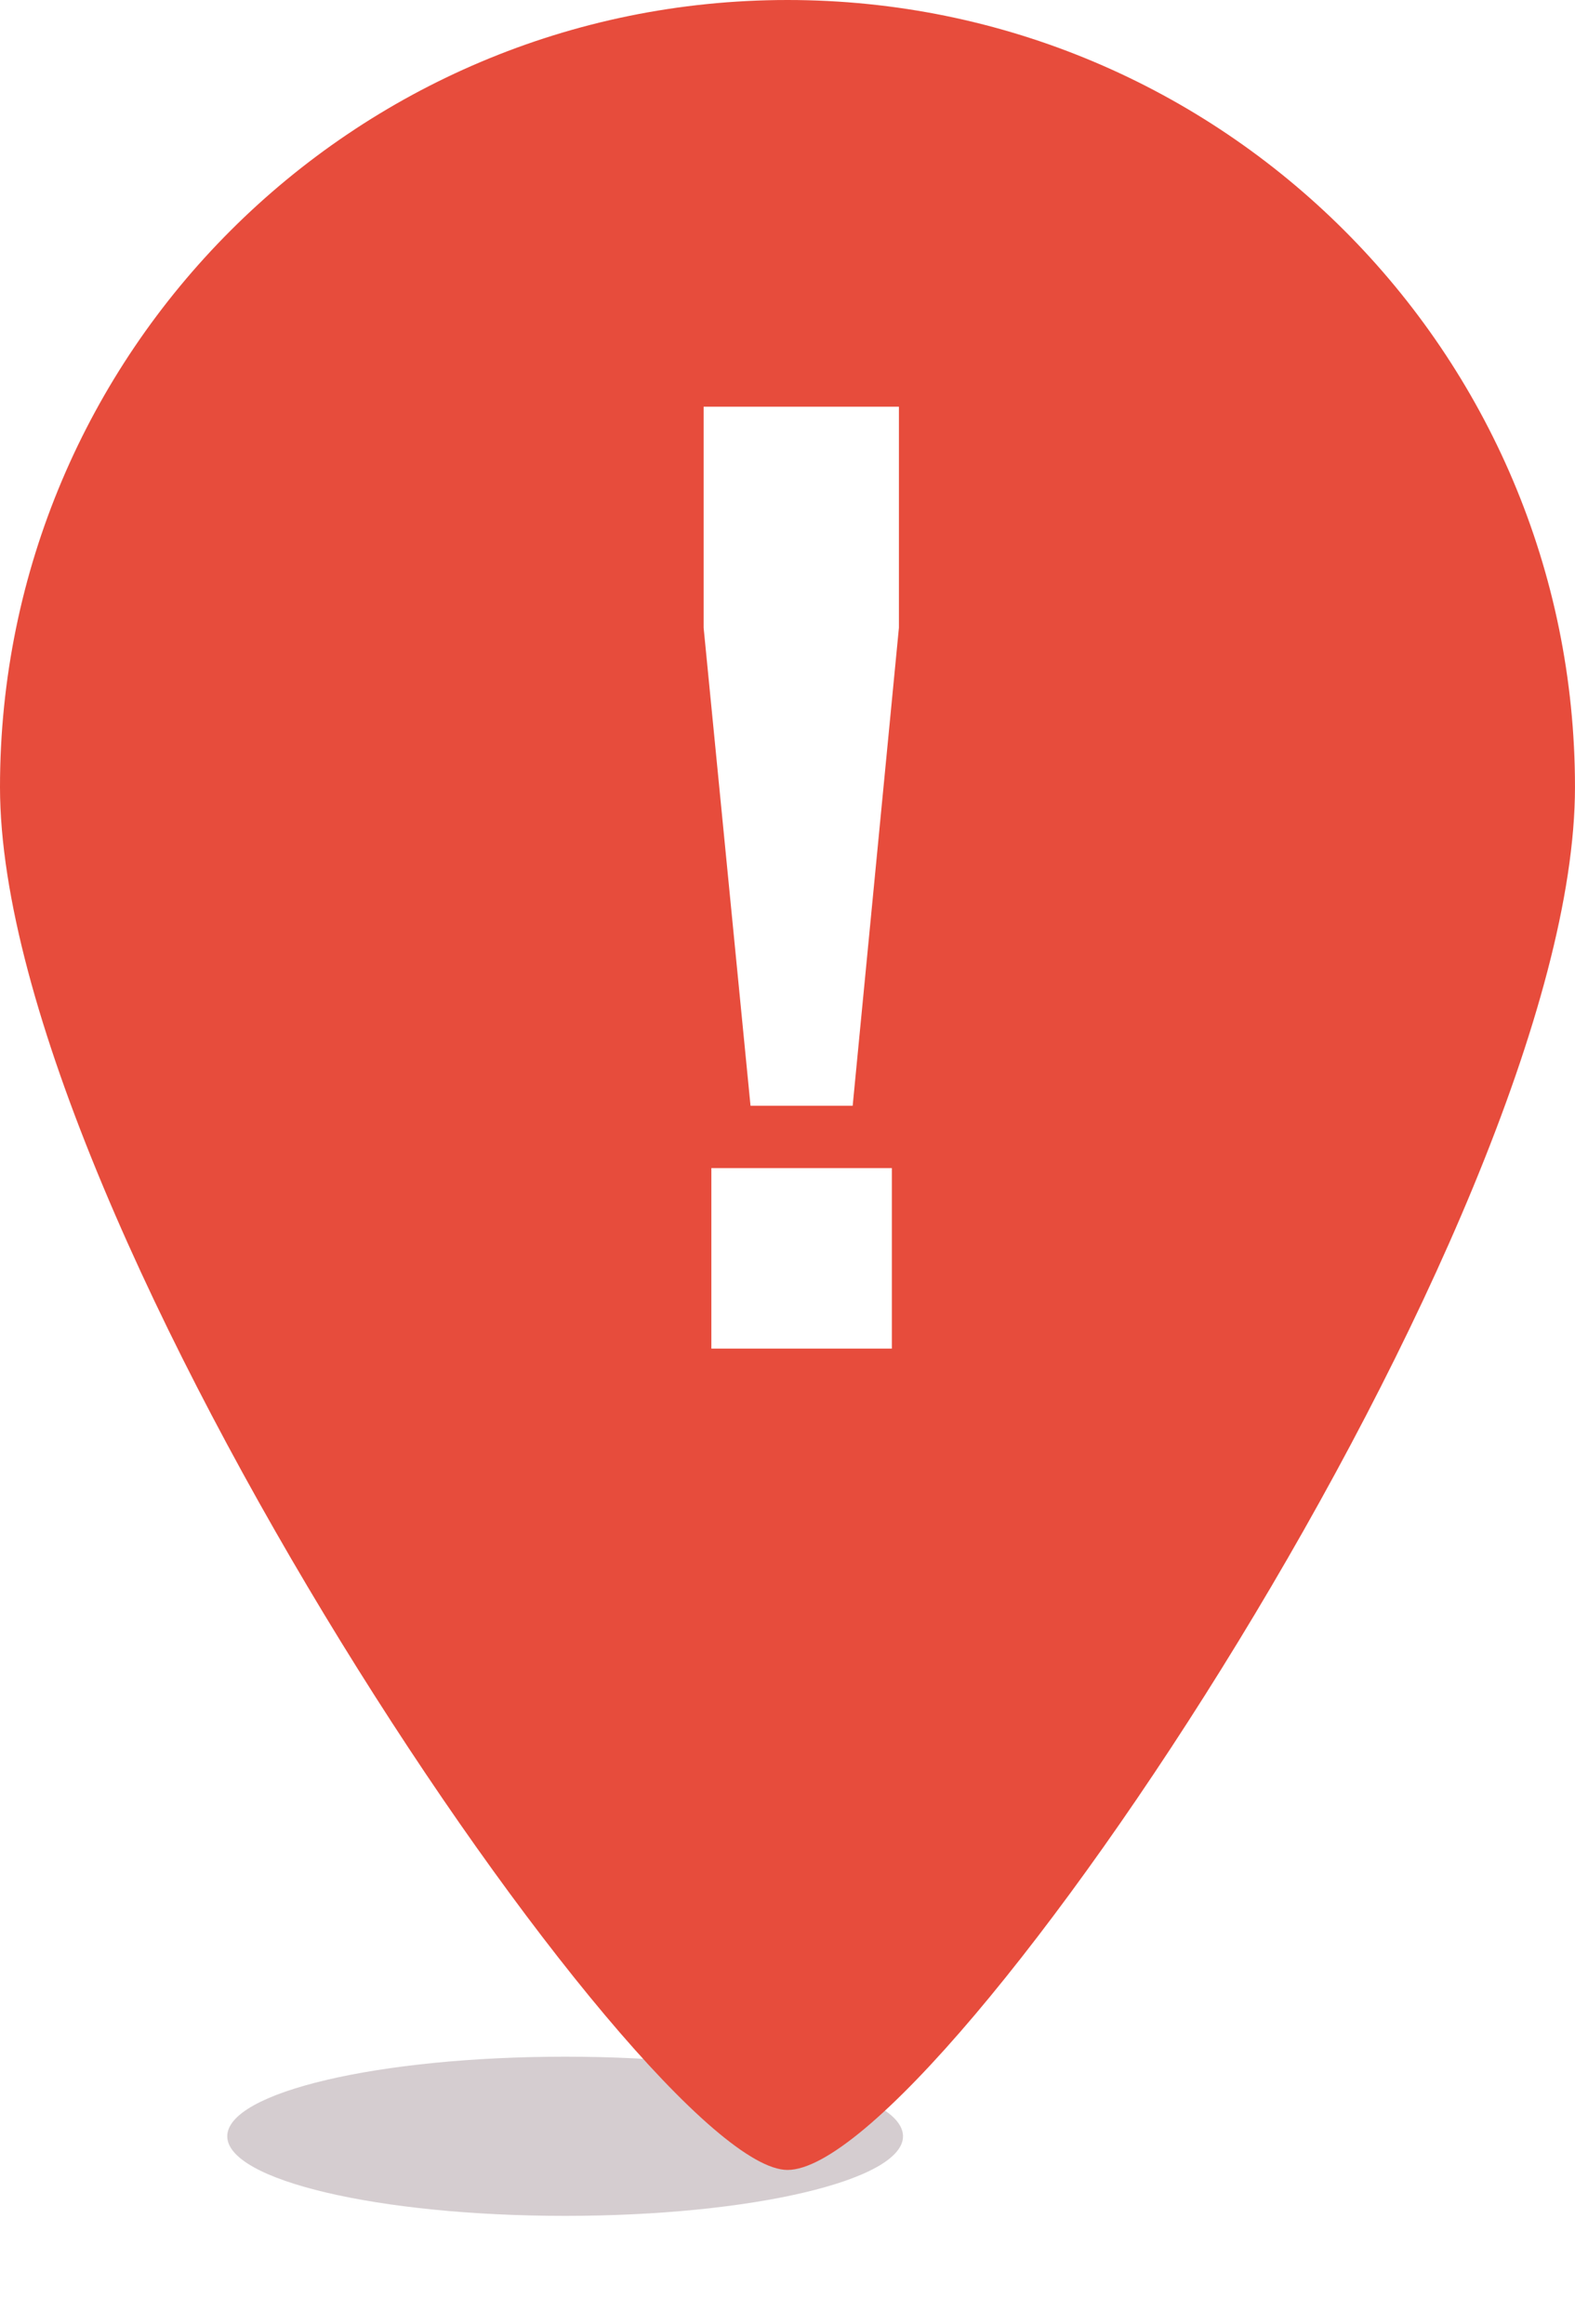 <?xml version="1.0" encoding="UTF-8" standalone="no"?>
<!-- Created with Inkscape (http://www.inkscape.org/) -->

<svg
   xmlns:dc="http://purl.org/dc/elements/1.1/"
   xmlns:cc="http://creativecommons.org/ns#"
   xmlns:rdf="http://www.w3.org/1999/02/22-rdf-syntax-ns#"
   xmlns:svg="http://www.w3.org/2000/svg"
   xmlns="http://www.w3.org/2000/svg"
   version="1.1"
   width="82.563"
   height="121.812"
   id="svg47139">
  <defs
     id="defs47141">
    <filter
       x="-0.324"
       y="-0.648"
       width="1.648"
       height="2.296"
       color-interpolation-filters="sRGB"
       id="filter4168-0-9-3-62-6">
      <feGaussianBlur
         id="feGaussianBlur4170-78-1-1-84-9"
         stdDeviation="4.781" />
    </filter>
  </defs>
  <g
     transform="translate(-321.576,-468.599)"
     id="layer1">
    <path
       d="m 468.094,628.042 c 0,4.891 -7.93,8.856 -17.712,8.856 -9.782,0 -17.712,-3.965 -17.712,-8.856 0,-4.891 7.93,-8.856 17.712,-8.856 9.782,0 17.712,3.965 17.712,8.856 z"
       transform="matrix(1,0,0,0.471,-99.181,284.75)"
       id="path4158-41-5-4-3-0"
       style="opacity:0.728;color:#000000;fill:#6c535d;fill-opacity:0.537;fill-rule:nonzero;stroke:none;stroke-width:5;marker:none;visibility:visible;display:inline;overflow:visible;filter:url(#filter4168-0-9-3-62-6);enable-background:accumulate" />
    <path
       d="m 362.857,468.599 c -22.793,0 -41.281,18.457 -41.281,41.25 0,22.793 33.881,72.473 41.281,72.473 7.97,0 41.281,-49.68 41.281,-72.473 0,-22.793 -18.488,-41.25 -41.281,-41.25 z"
       id="path2987-5-8-0-93-6-55"
       style="color:#000000;fill:#e74c3c;fill-opacity:1;fill-rule:nonzero;stroke:none;stroke-width:5;marker:none;visibility:visible;display:inline;overflow:visible;enable-background:accumulate" />
    <g
       transform="translate(-16.932,120.829)"
       id="text47127"
       style="font-size:68.963px;font-style:normal;font-variant:normal;font-weight:normal;font-stretch:normal;line-height:125%;letter-spacing:0px;word-spacing:0px;fill:#ffffff;fill-opacity:1;stroke:none;font-family:Arial;-inkscape-font-specification:Arial">
      <path
         d="m 377.851,405.721 -2.458,-25.053 0,-11.584 10.237,0 0,11.584 -2.424,25.053 -5.354,0 m -2.054,12.728 0,-9.462 9.462,0 0,9.462 -9.462,0"
         id="path47136"
         style="font-weight:bold;-inkscape-font-specification:Arial Bold" />
    </g>
  </g>
</svg>
